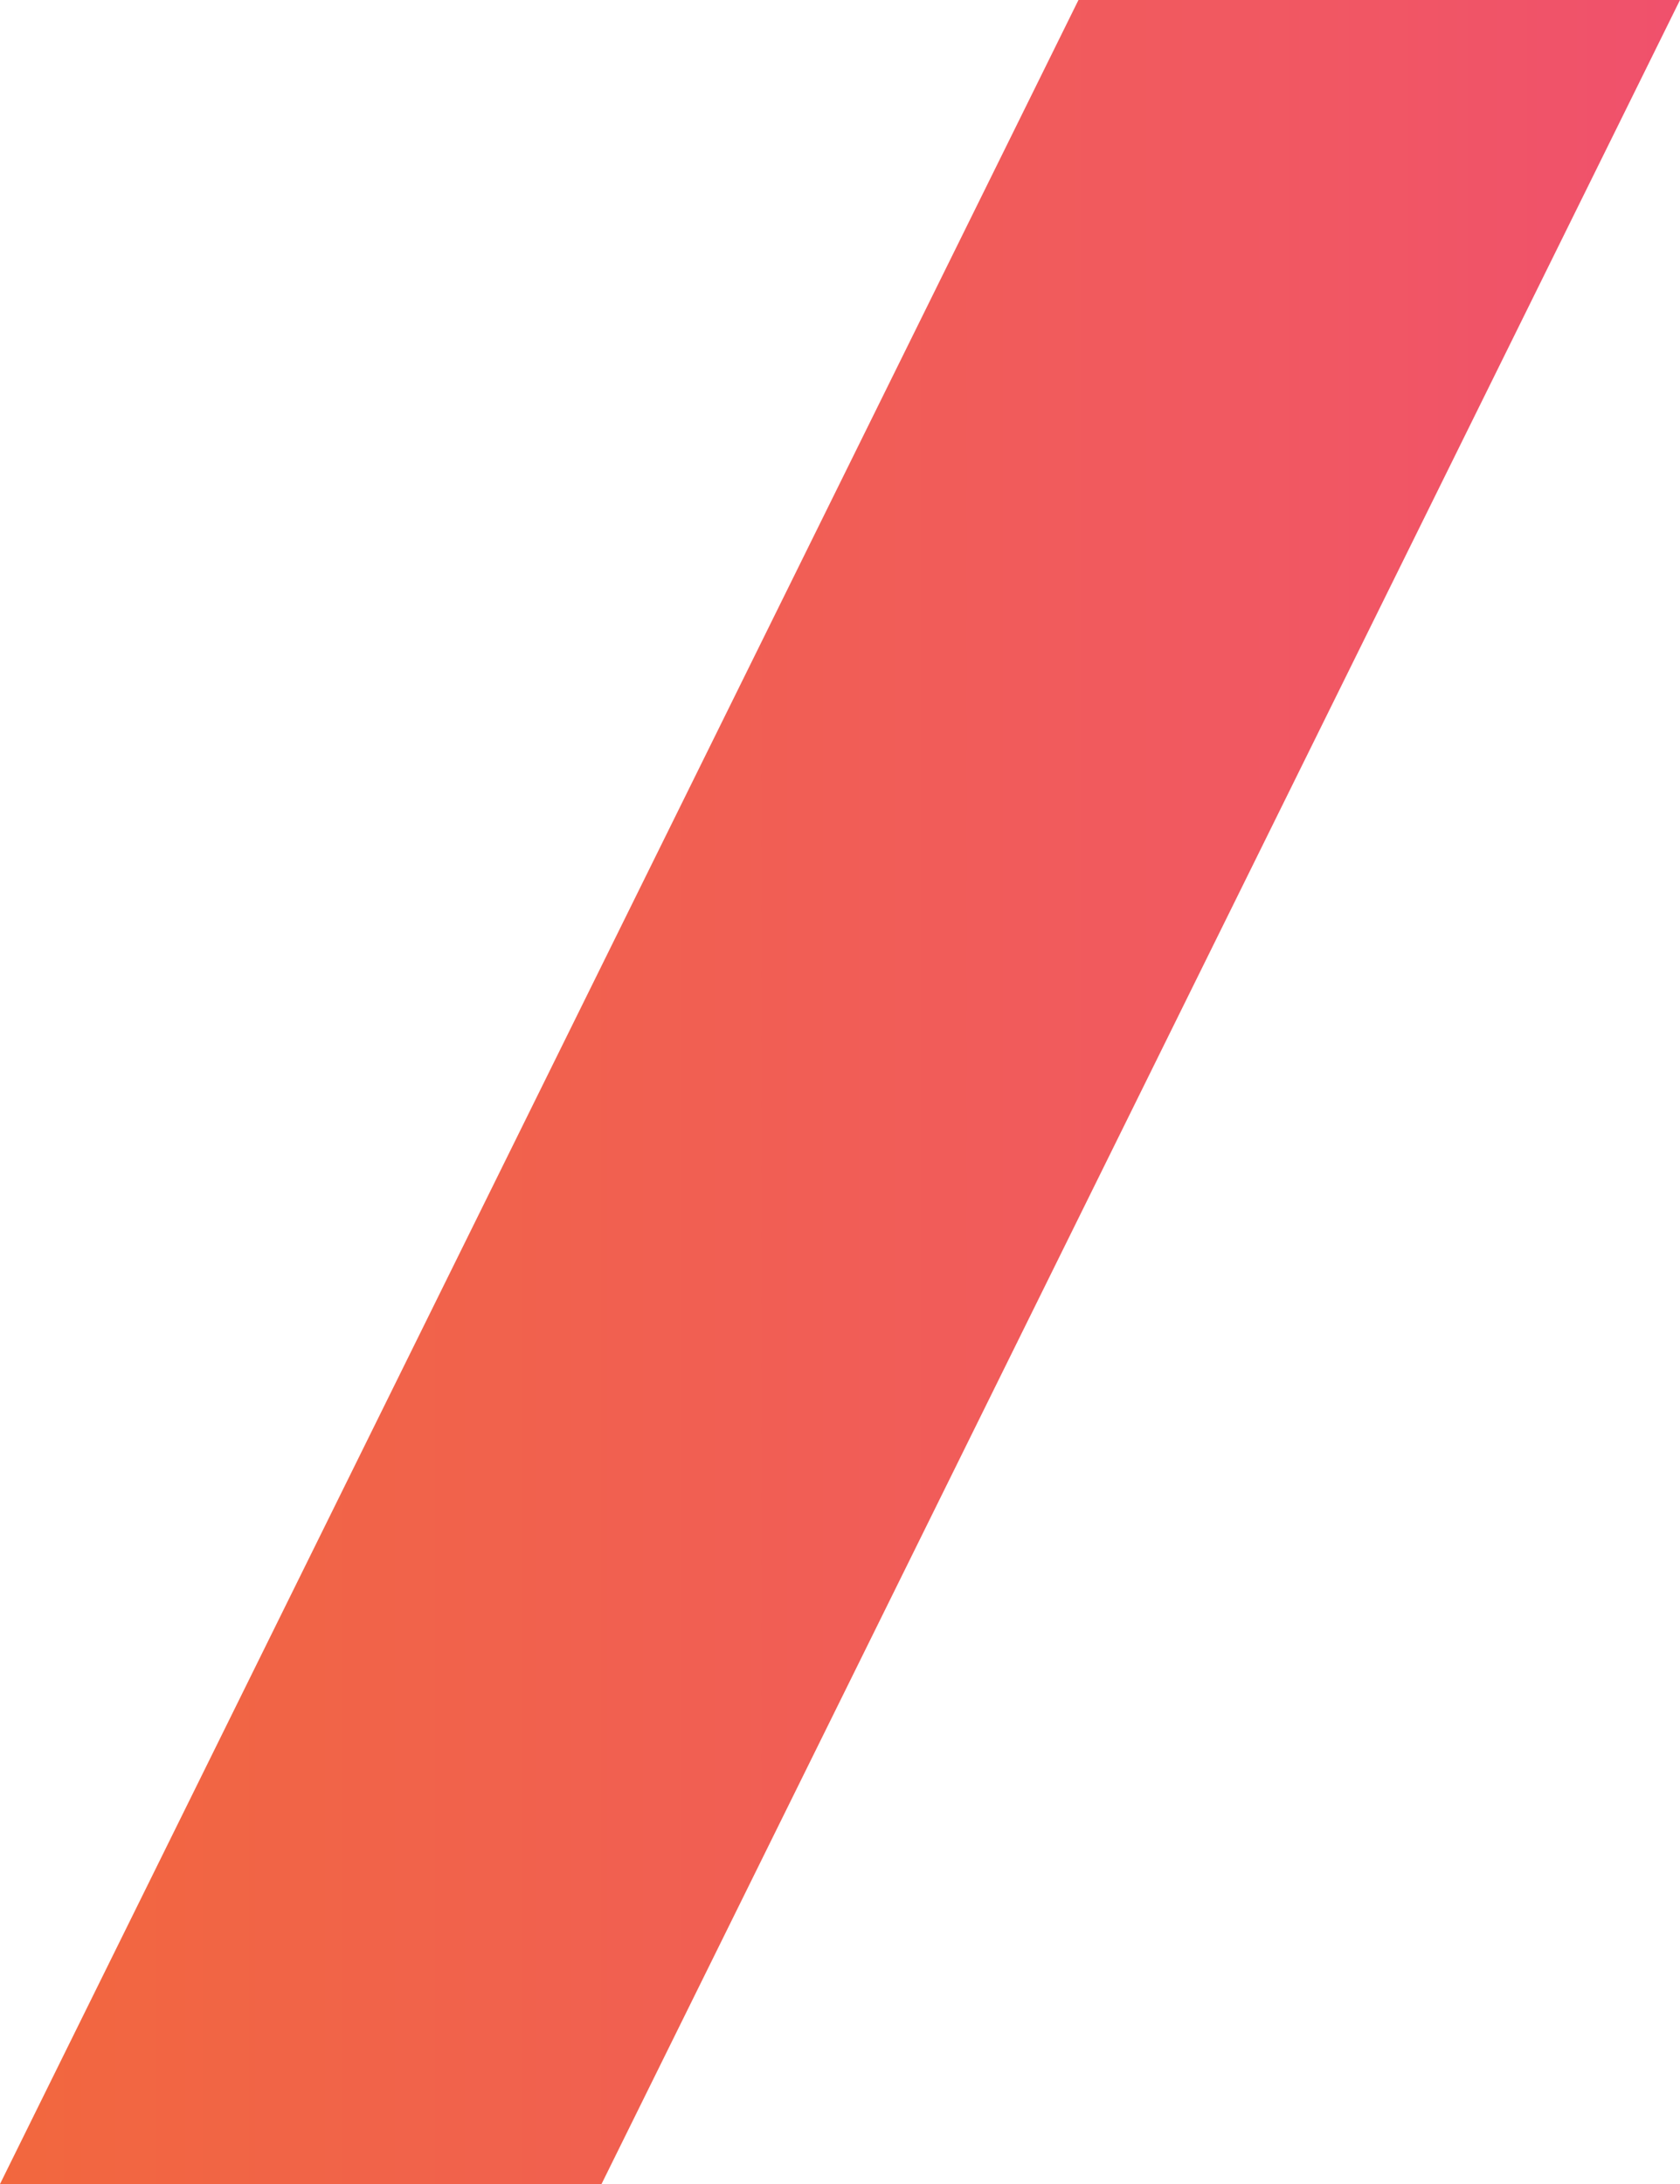 <?xml version="1.0" encoding="utf-8"?>
<!-- Generator: Adobe Illustrator 16.0.0, SVG Export Plug-In . SVG Version: 6.00 Build 0)  -->
<!DOCTYPE svg PUBLIC "-//W3C//DTD SVG 1.1//EN" "http://www.w3.org/Graphics/SVG/1.1/DTD/svg11.dtd">
<svg version="1.1" id="Layer_1" xmlns="http://www.w3.org/2000/svg" xmlns:xlink="http://www.w3.org/1999/xlink" x="0px" y="0px"
	 width="144.324px" height="187.566px" viewBox="0 0 144.324 187.566" enable-background="new 0 0 144.324 187.566"
	 xml:space="preserve">
<g>
	<defs>
		<polygon id="SVGID_1_" points="92.648,0 0,187.566 51.675,187.566 144.324,0 		"/>
	</defs>
	<clipPath id="SVGID_2_">
		<use xlink:href="#SVGID_1_"  overflow="visible"/>
	</clipPath>
	
		<linearGradient id="SVGID_3_" gradientUnits="userSpaceOnUse" x1="-440.253" y1="2228.894" x2="-439.254" y2="2228.894" gradientTransform="matrix(177.851 0 0 -177.851 78265.898 396504.188)">
		<stop  offset="0" style="stop-color:#F26A35"/>
		<stop  offset="0.156" style="stop-color:#F2683C"/>
		<stop  offset="0.422" style="stop-color:#F1624C"/>
		<stop  offset="0.765" style="stop-color:#F15960"/>
		<stop  offset="0.992" style="stop-color:#F0516C"/>
		<stop  offset="1" style="stop-color:#F0516C"/>
	</linearGradient>
	<rect clip-path="url(#SVGID_2_)" fill="url(#SVGID_3_)" width="144.324" height="187.567"/>
</g>
</svg>
